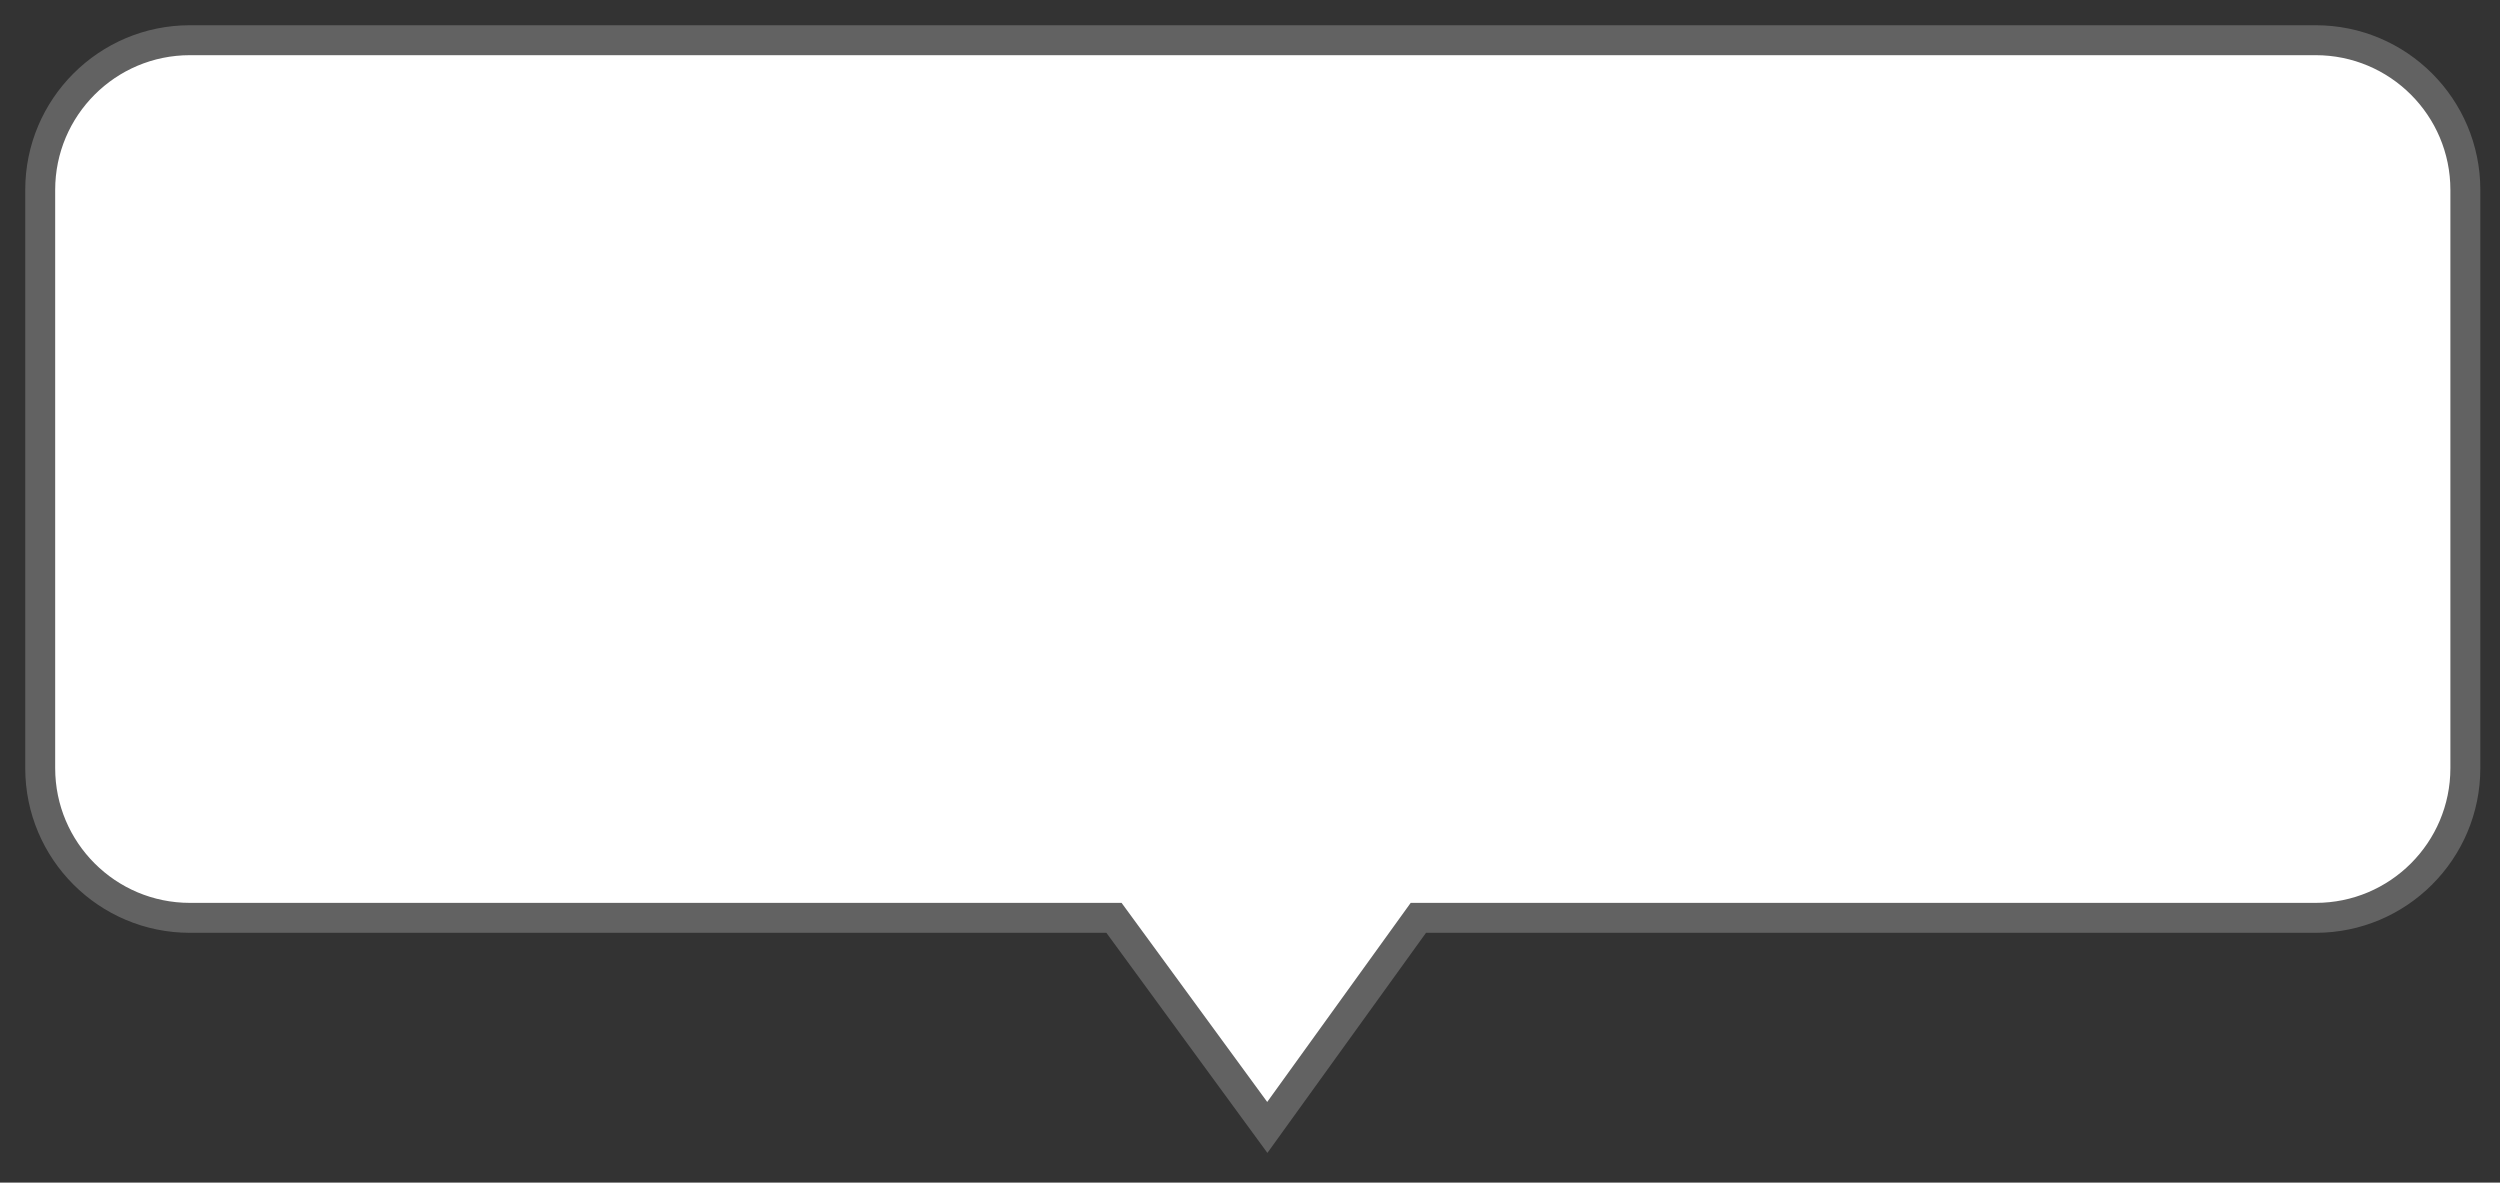 <svg 
 xmlns="http://www.w3.org/2000/svg"
 xmlns:xlink="http://www.w3.org/1999/xlink"
 width="83.5px" height="39.5px">
<rect width="100%" height="100%" fill="#333333" stroke="none"/>
<path fill-rule="evenodd"  stroke="rgb(98, 98, 98)" stroke-width="1px" stroke-linecap="butt" stroke-linejoin="miter" fill="rgb(255, 255, 255)"
 d="M82.343,6.343 L82.343,25.656 C82.343,28.417 80.105,30.656 77.343,30.656 L47.373,30.656 L42.328,37.656 L37.207,30.656 L6.343,30.656 C3.582,30.656 1.343,28.417 1.343,25.656 L1.343,6.343 C1.343,3.582 3.582,1.343 6.343,1.343 L77.343,1.343 C80.105,1.343 82.343,3.582 82.343,6.343 Z"/>
</svg>
